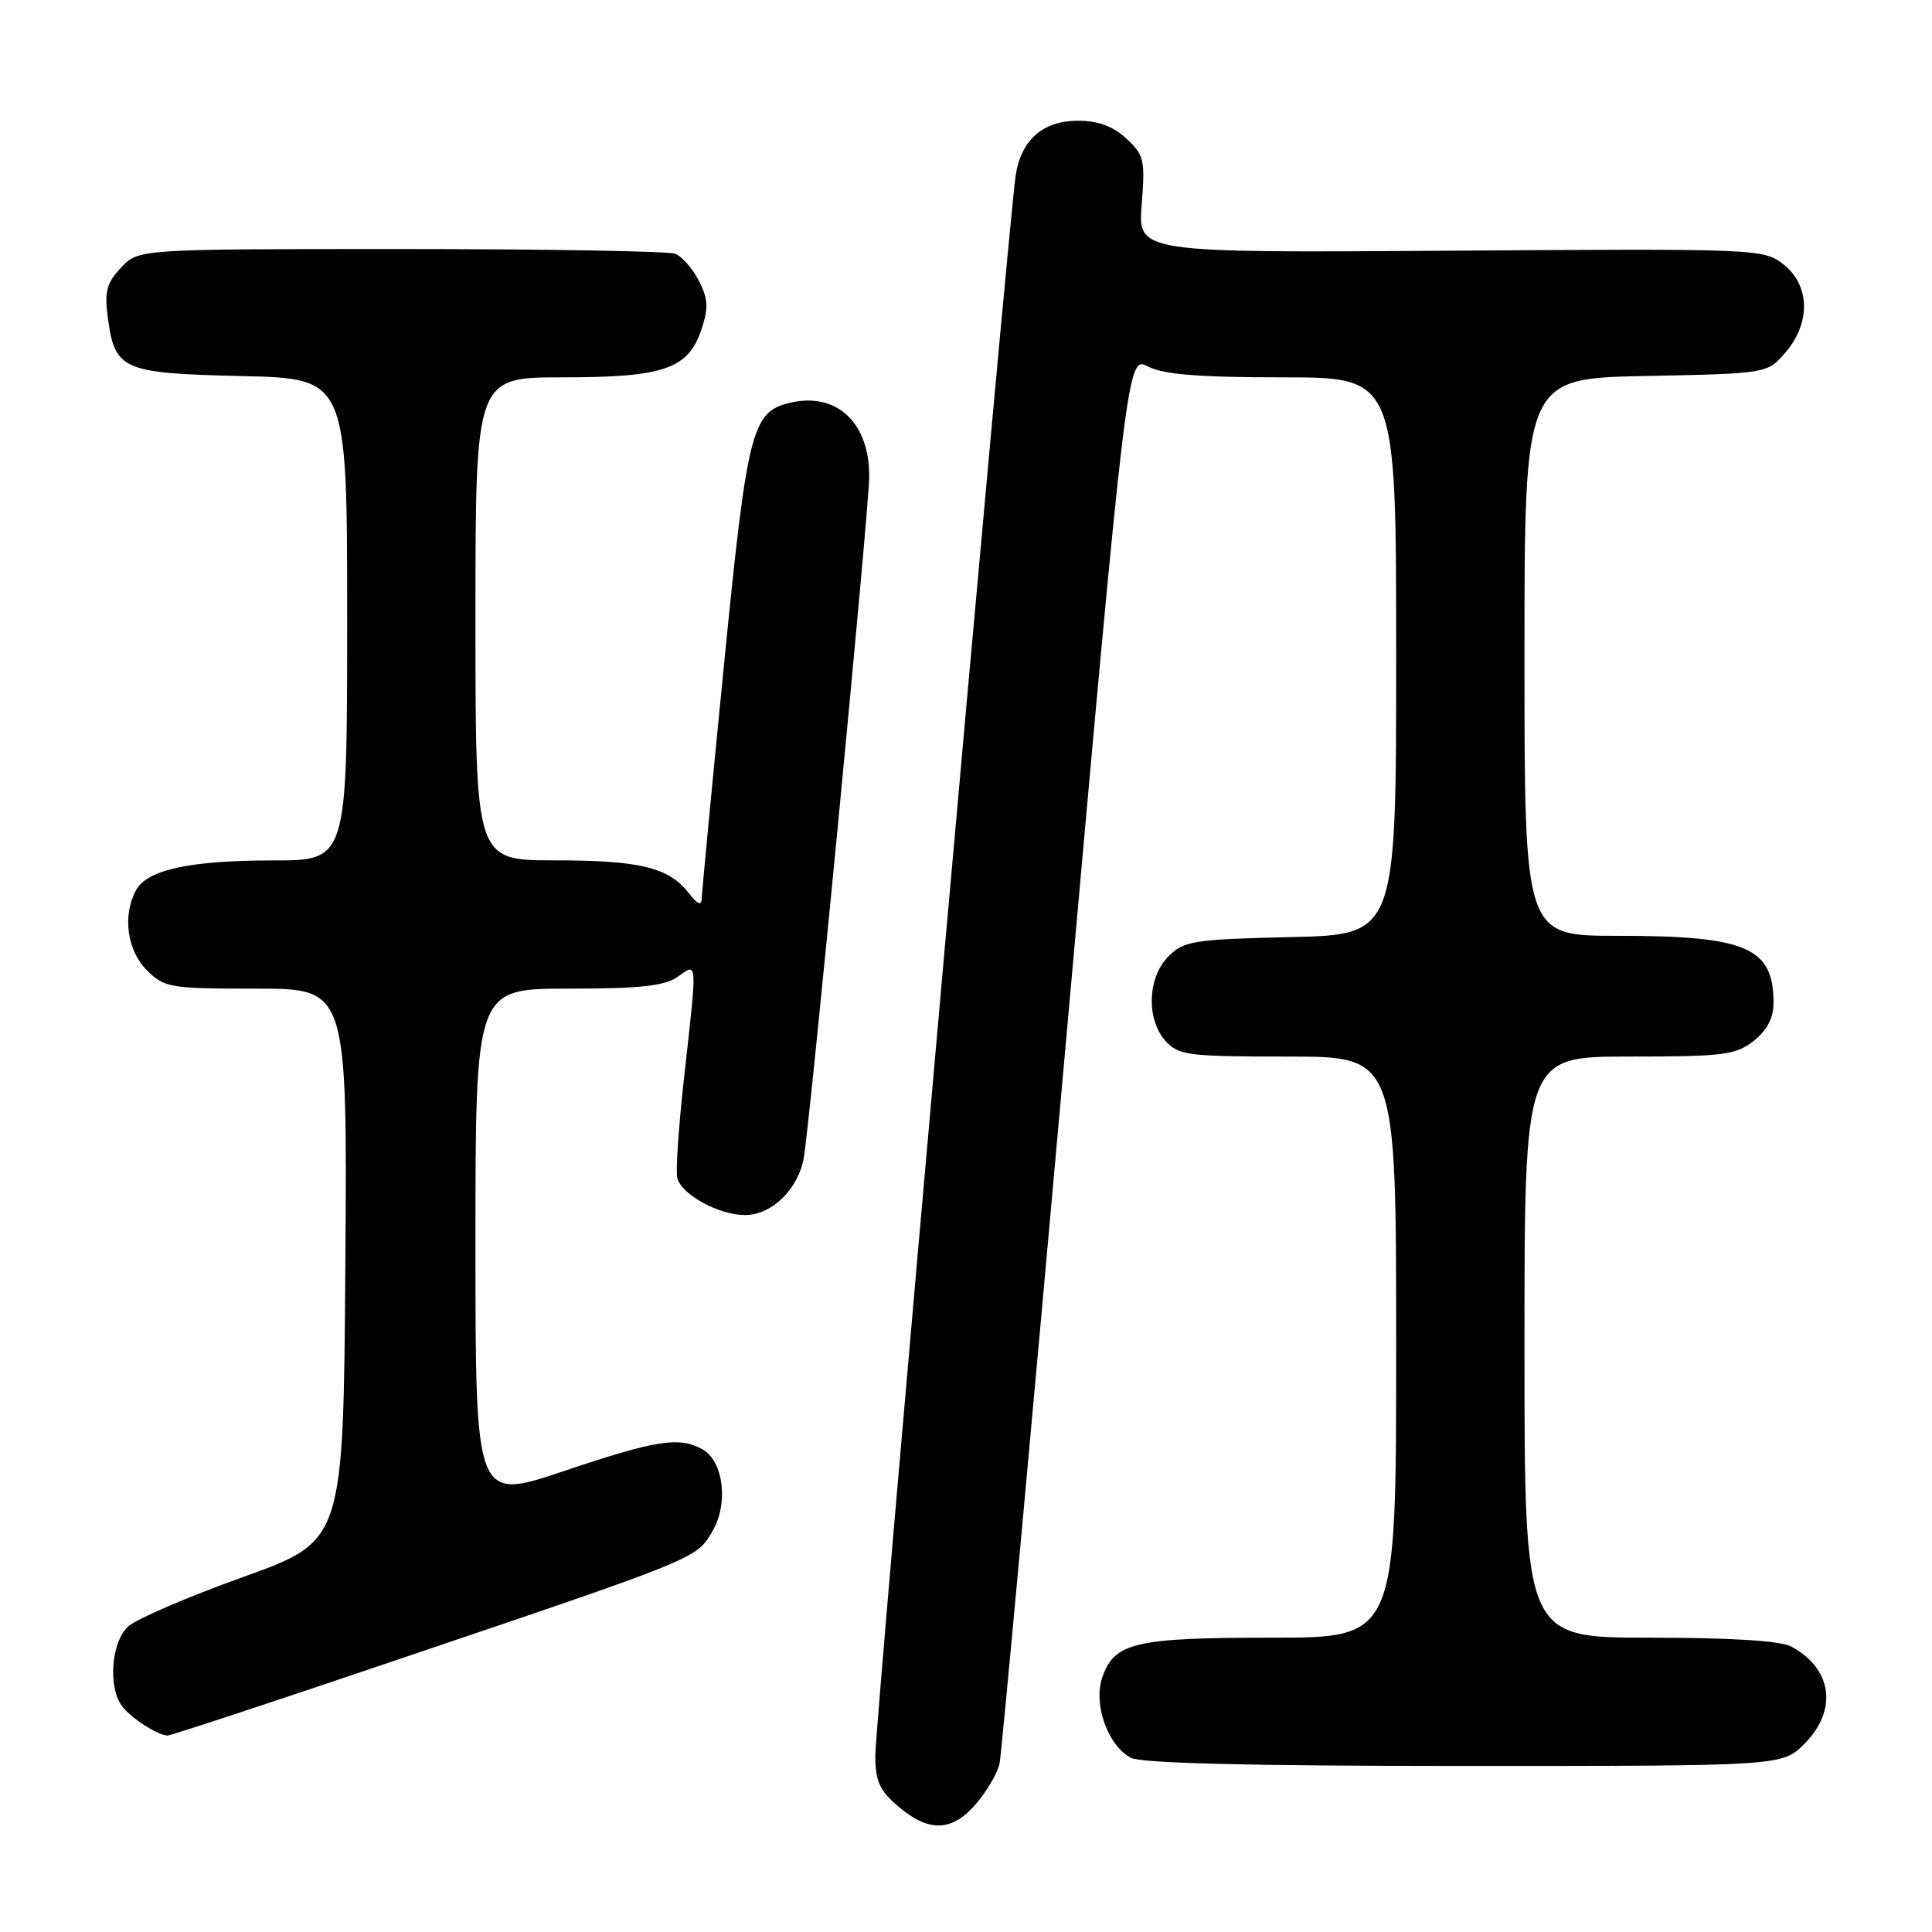 <?xml version="1.0" encoding="UTF-8" standalone="no"?>
<!DOCTYPE svg PUBLIC "-//W3C//DTD SVG 1.1//EN" "http://www.w3.org/Graphics/SVG/1.1/DTD/svg11.dtd" >
<svg xmlns="http://www.w3.org/2000/svg" xmlns:xlink="http://www.w3.org/1999/xlink" version="1.1" viewBox="0 0 256 256">
 <g >
 <path fill="currentColor"
d=" M 129.41 238.92 C 130.84 237.23 132.20 234.87 132.45 233.67 C 132.70 232.48 136.60 190.02 141.13 139.32 C 149.36 47.13 149.36 47.13 152.13 48.57 C 154.18 49.62 158.84 50.00 169.95 50.00 C 185.00 50.00 185.00 50.00 185.00 86.92 C 185.00 123.85 185.00 123.85 171.02 124.17 C 158.14 124.47 156.88 124.67 154.82 126.73 C 152.04 129.51 151.86 135.08 154.45 137.95 C 156.16 139.84 157.46 140.00 170.65 140.00 C 185.00 140.00 185.00 140.00 185.00 178.50 C 185.00 217.00 185.00 217.00 168.55 217.00 C 150.43 217.00 147.67 217.64 146.07 222.22 C 144.83 225.80 146.76 231.26 149.85 232.92 C 151.20 233.64 165.74 234.00 194.01 234.00 C 236.15 234.00 236.15 234.00 239.08 231.08 C 243.55 226.60 242.80 221.09 237.32 218.16 C 235.91 217.41 229.24 217.00 218.57 217.00 C 202.00 217.00 202.00 217.00 202.00 178.50 C 202.00 140.00 202.00 140.00 215.87 140.00 C 228.38 140.00 229.99 139.80 232.37 137.93 C 234.16 136.51 235.00 134.90 235.00 132.86 C 235.00 125.54 231.42 124.00 214.35 124.00 C 202.00 124.00 202.00 124.00 202.00 87.07 C 202.00 50.14 202.00 50.14 218.09 49.82 C 234.18 49.50 234.18 49.50 236.59 46.69 C 239.95 42.78 239.84 37.81 236.33 35.04 C 233.69 32.97 233.03 32.94 192.21 33.22 C 150.77 33.50 150.77 33.50 151.28 27.11 C 151.75 21.21 151.59 20.53 149.25 18.36 C 147.49 16.73 145.52 16.00 142.85 16.00 C 138.21 16.00 135.33 18.50 134.59 23.19 C 133.66 29.05 115.96 228.35 115.98 232.66 C 116.00 236.07 116.56 237.29 119.08 239.41 C 123.17 242.86 126.22 242.71 129.41 238.92 Z  M 52.19 220.08 C 92.61 206.41 92.24 206.56 94.38 202.94 C 96.58 199.21 95.87 193.54 93.02 192.01 C 89.91 190.34 86.97 190.81 74.70 194.93 C 63.00 198.86 63.00 198.86 63.00 164.93 C 63.00 131.00 63.00 131.00 75.28 131.00 C 84.77 131.00 88.06 130.65 89.78 129.44 C 92.46 127.56 92.42 126.85 90.62 143.00 C 89.92 149.32 89.52 155.21 89.74 156.08 C 90.30 158.29 95.25 161.00 98.73 161.00 C 102.25 161.00 105.75 157.60 106.50 153.45 C 107.31 148.99 115.07 68.32 115.17 63.36 C 115.31 56.01 110.83 51.82 104.51 53.41 C 99.61 54.64 98.99 57.16 95.92 88.22 C 94.32 104.32 93.01 118.17 92.99 119.00 C 92.96 120.08 92.47 119.88 91.23 118.30 C 88.57 114.92 84.78 114.00 73.43 114.00 C 63.00 114.00 63.00 114.00 63.00 82.00 C 63.00 50.00 63.00 50.00 74.55 50.00 C 88.03 50.00 91.22 48.89 92.97 43.58 C 93.90 40.78 93.82 39.56 92.59 37.18 C 91.76 35.57 90.35 33.96 89.46 33.62 C 88.56 33.28 72.20 33.00 53.09 33.00 C 18.35 33.00 18.35 33.00 16.04 35.46 C 14.13 37.49 13.82 38.65 14.29 42.10 C 15.22 49.04 16.18 49.46 32.03 49.83 C 46.00 50.15 46.00 50.15 46.00 82.08 C 46.00 114.00 46.00 114.00 36.25 114.01 C 25.14 114.01 19.47 115.25 18.01 117.98 C 16.21 121.34 16.84 125.93 19.45 128.55 C 21.79 130.88 22.50 131.00 33.97 131.00 C 46.02 131.00 46.02 131.00 45.76 167.59 C 45.50 204.19 45.50 204.19 32.24 208.95 C 24.94 211.57 18.08 214.52 16.99 215.51 C 14.70 217.58 14.28 223.71 16.25 226.18 C 17.50 227.75 20.89 229.91 22.19 229.97 C 22.58 229.99 36.08 225.54 52.19 220.08 Z "/>
</g>
</svg>